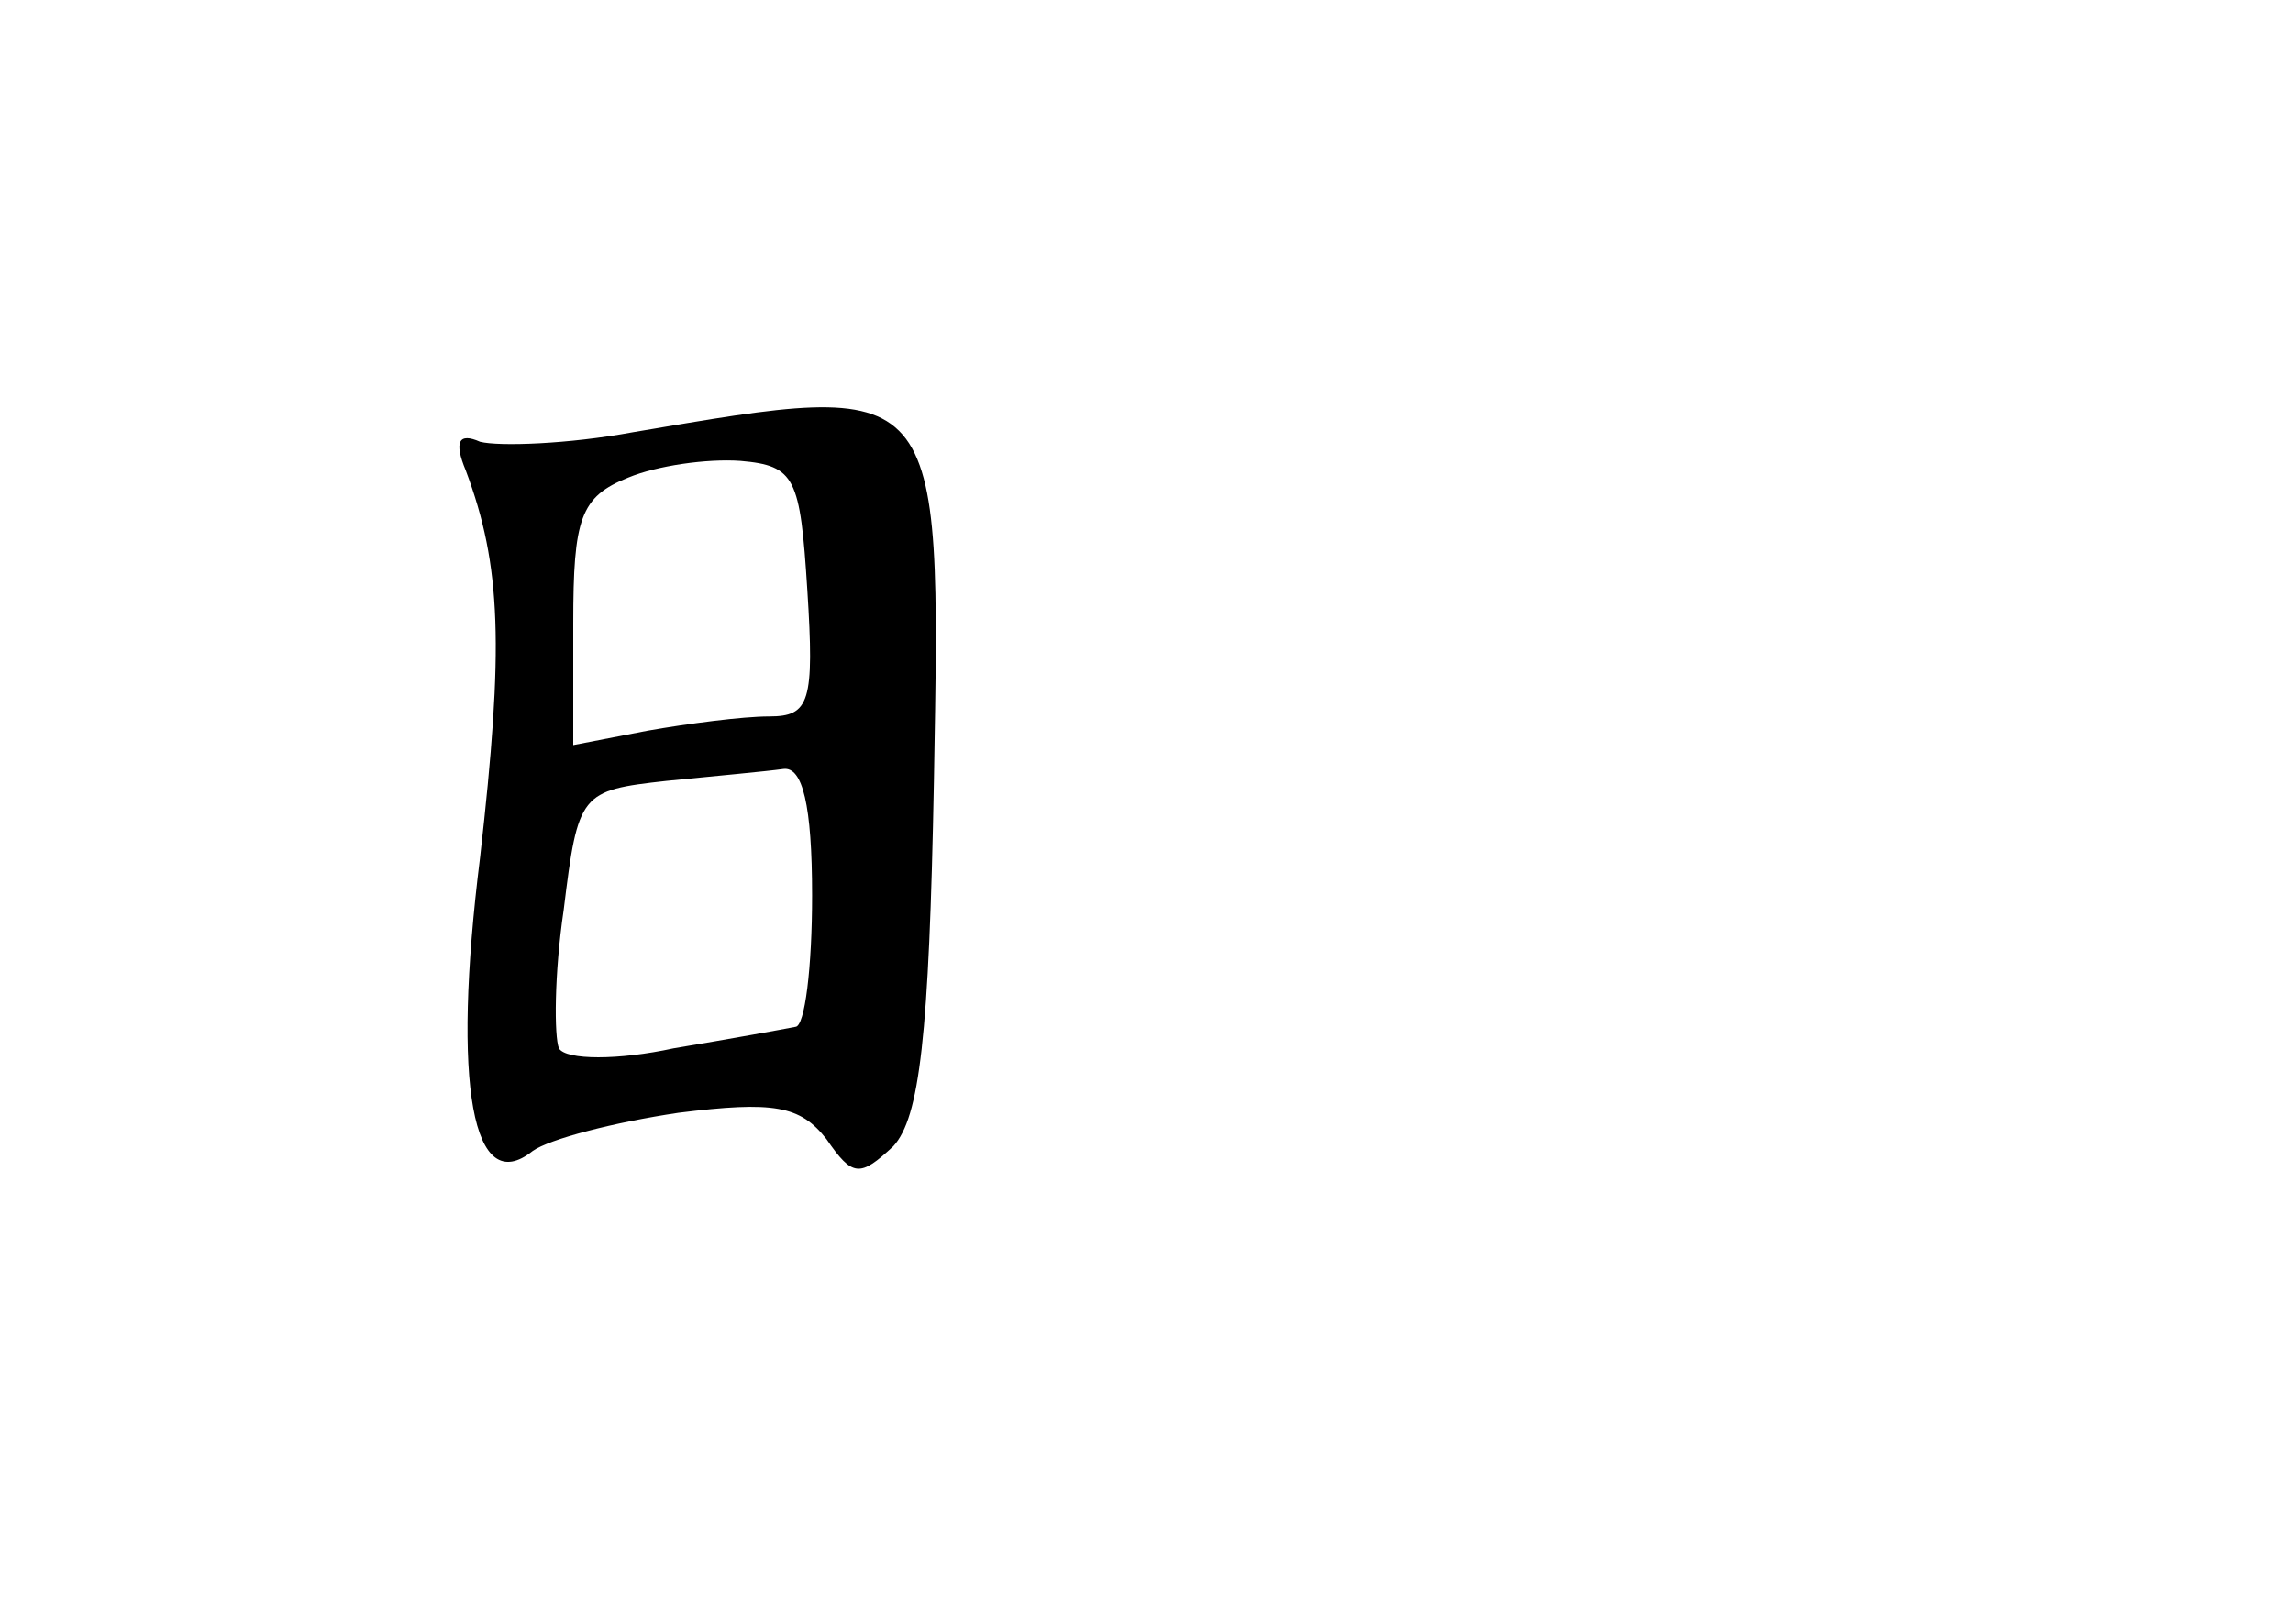 <?xml version="1.0" standalone="no"?>
<!DOCTYPE svg PUBLIC "-//W3C//DTD SVG 20010904//EN"
 "http://www.w3.org/TR/2001/REC-SVG-20010904/DTD/svg10.dtd">
<svg version="1.0" xmlns="http://www.w3.org/2000/svg"
 width="96pt" height="68pt" viewBox="0 0 96 68"
 preserveAspectRatio="xMidYMid meet">
<g transform="translate(0,68) scale(0.1,-0.1)"
fill="#000000" stroke="none">
<path d="M265 499 c-27 -5 -56 -6 -64 -4 -9 4 -11 0 -6 -12 15 -40 16 -74 6
-162 -12 -96 -3 -143 22 -123 7 5 34 12 61 16 40 5 51 3 62 -11 11 -16 14 -16
28 -3 11 12 15 46 17 153 3 170 4 168 -126 146z m73 -66 c3 -47 1 -53 -16 -53
-11 0 -34 -3 -51 -6 l-31 -6 0 51 c0 44 3 53 23 61 12 5 33 8 47 7 23 -2 25
-7 28 -54z m2 -128 c0 -30 -3 -55 -7 -55 -5 -1 -27 -5 -51 -9 -23 -5 -45 -5
-48 0 -2 5 -2 31 2 58 6 49 7 50 43 54 20 2 42 4 49 5 8 1 12 -15 12 -53z"/>
</g>
</svg>
